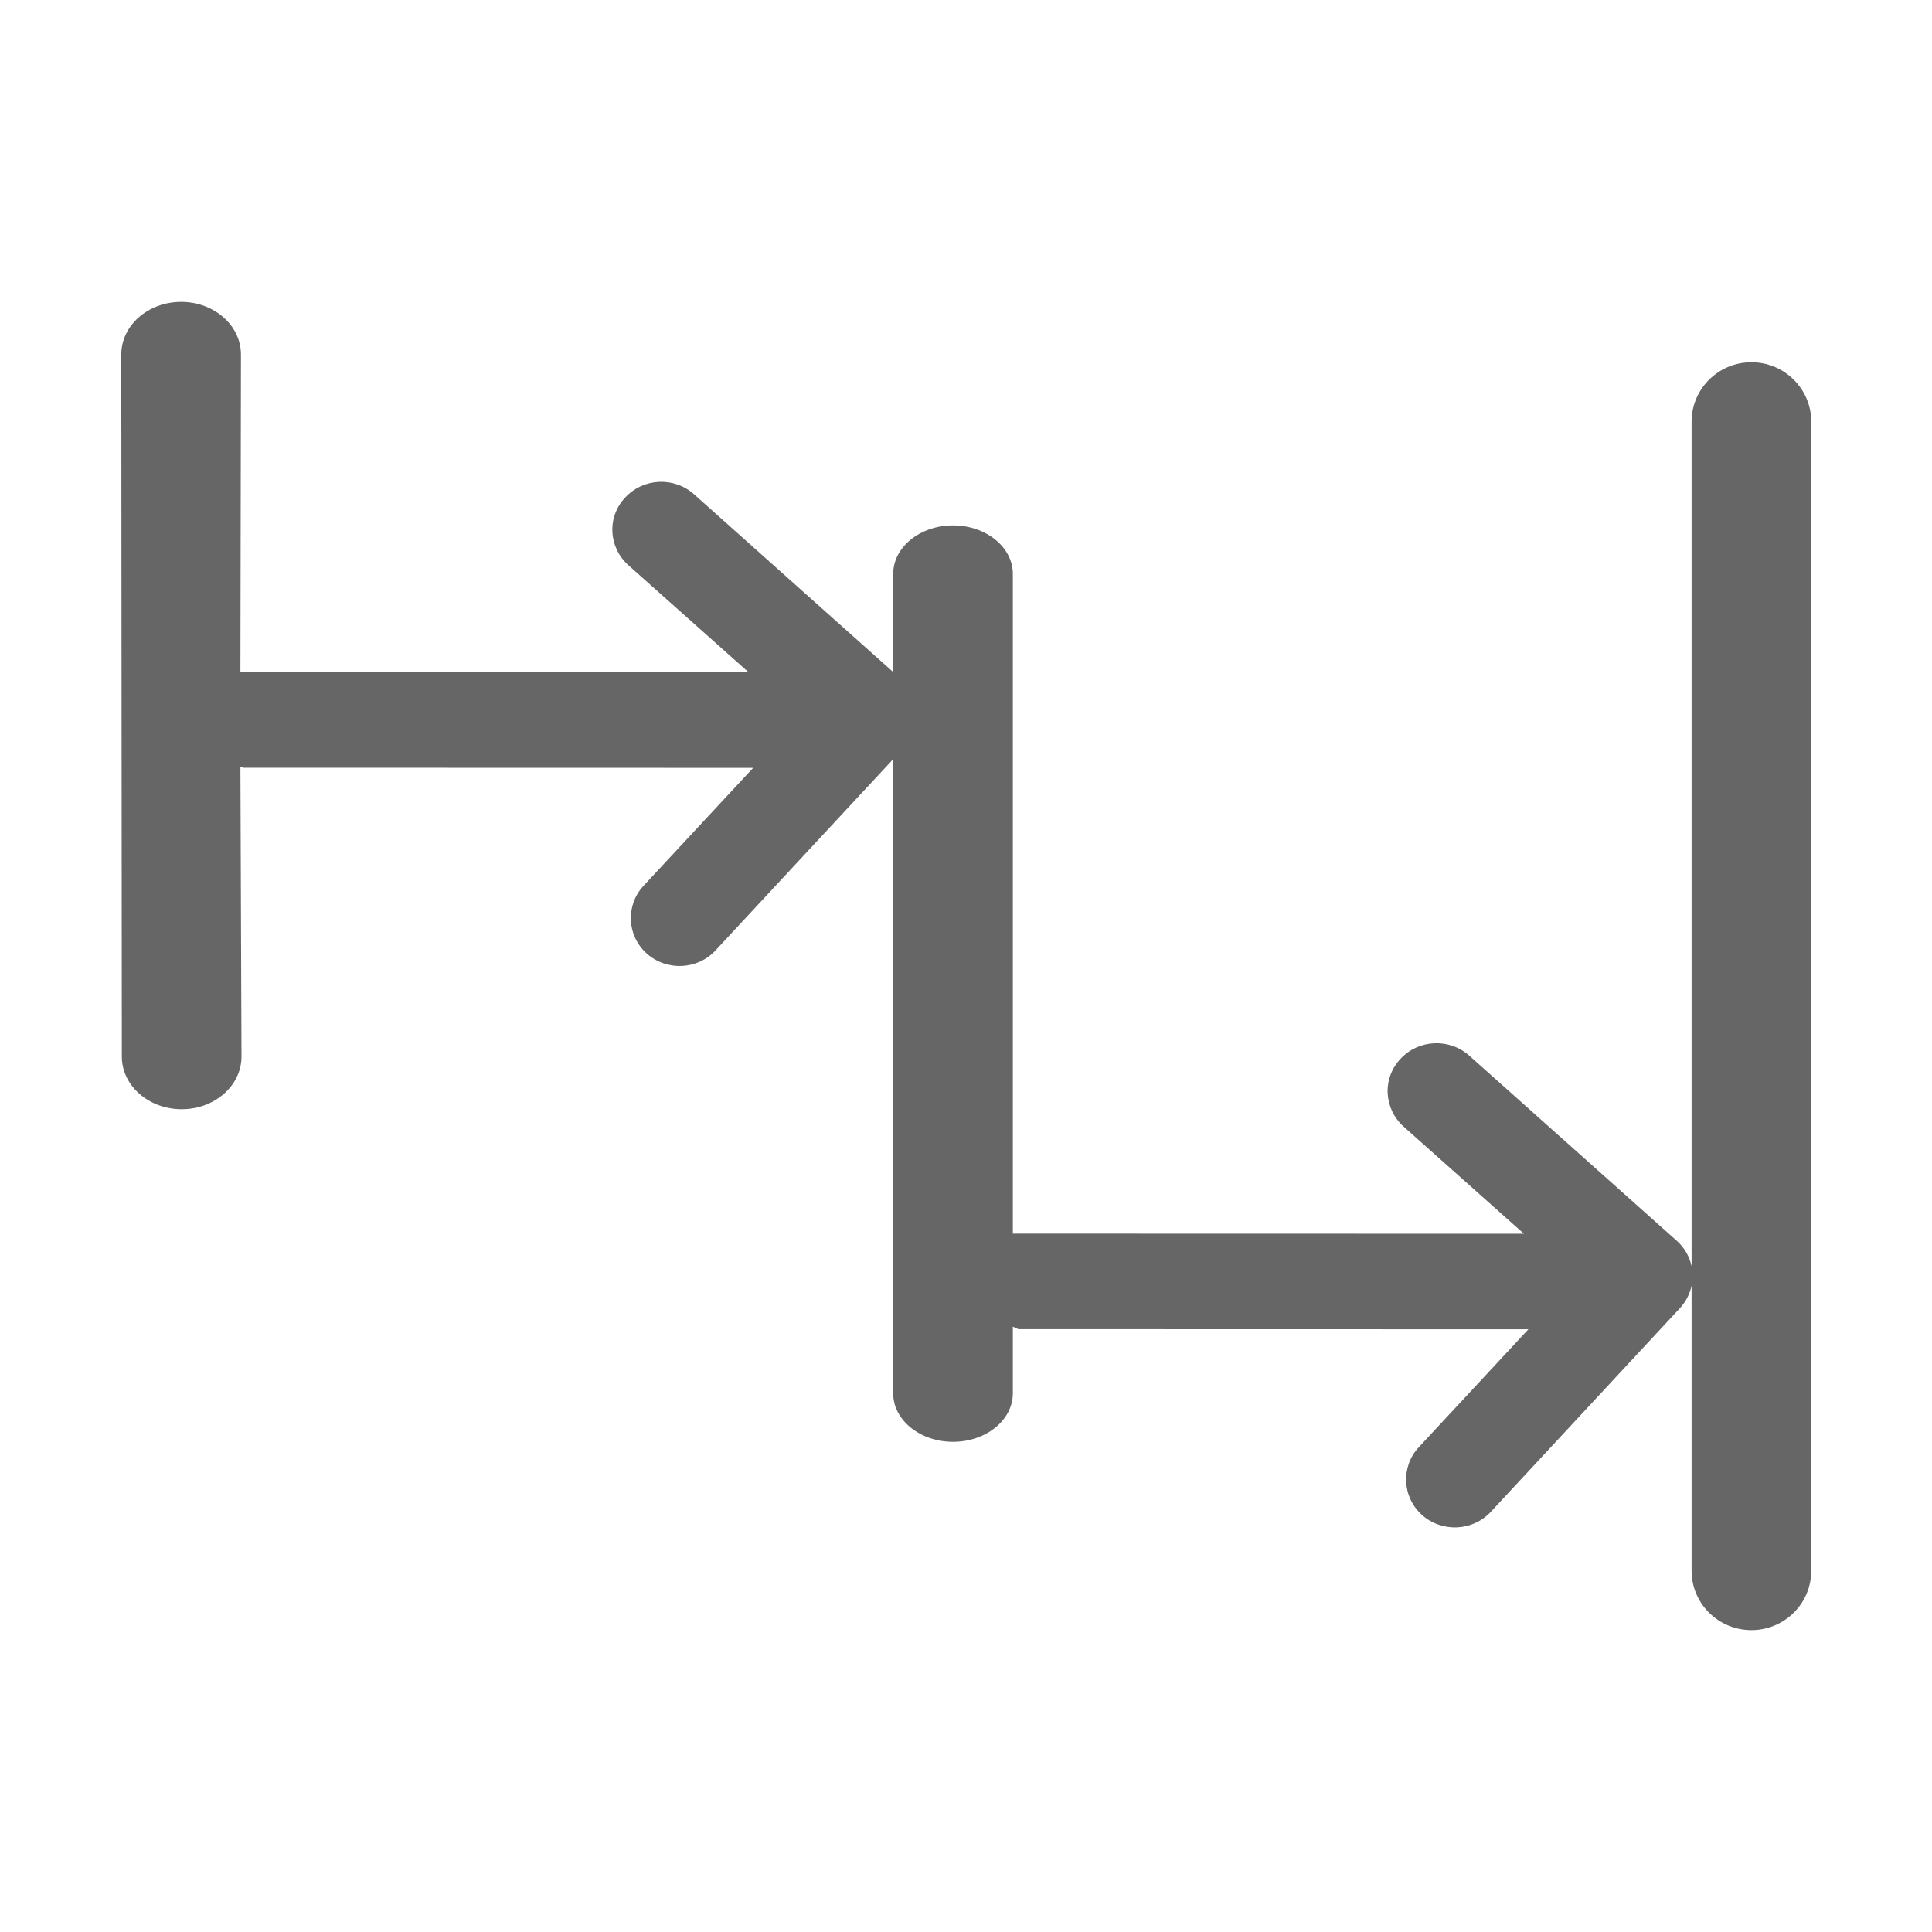 <!--?xml version="1.0" encoding="UTF-8"?-->
<svg width="32px" height="32px" viewBox="0 0 32 32" version="1.1" xmlns="http://www.w3.org/2000/svg" xmlns:xlink="http://www.w3.org/1999/xlink">
    <title>UML</title>
    <g id="UML" stroke="none" stroke-width="1" fill="none" fill-rule="evenodd">
        <g id="视觉修正模版" transform="translate(-2, -0.5)"></g>
        <path d="M29.009,6 C28.462,6 28.018,6.44 28.018,6.984 L28.018,20.973 C27.983,20.81 27.897,20.661 27.771,20.55 L24.337,17.486 C24.006,17.191 23.495,17.214 23.196,17.539 C23.05,17.692 22.974,17.898 22.984,18.108 C22.994,18.31 23.082,18.509 23.246,18.658 L25.241,20.435 L16.776,20.433 L16.776,9.506 C16.776,9.062 16.332,8.702 15.785,8.702 C15.238,8.702 14.794,9.062 14.794,9.506 L14.794,11.131 L11.496,8.187 C11.166,7.892 10.654,7.916 10.355,8.241 C10.209,8.394 10.133,8.599 10.143,8.81 C10.153,9.012 10.241,9.21 10.405,9.359 L12.4,11.136 L3.982,11.134 L3.991,5.872 C3.991,5.39 3.547,5 3,5 C2.453,5 2.009,5.39 2.009,5.872 L2.018,17.5 C2.018,17.981 2.462,18.372 3.009,18.372 C3.556,18.372 4,17.981 4,17.5 L3.982,12.696 L4.027,12.716 L12.475,12.718 L10.658,14.673 C10.509,14.834 10.44,15.039 10.449,15.244 C10.459,15.448 10.547,15.645 10.711,15.793 C11.042,16.088 11.554,16.065 11.853,15.74 L14.794,12.574 L14.794,23.078 C14.794,23.521 15.238,23.881 15.785,23.881 C16.332,23.881 16.776,23.521 16.776,23.078 L16.776,21.974 L16.868,22.015 L25.315,22.017 L23.499,23.971 C23.349,24.132 23.281,24.338 23.29,24.542 C23.3,24.747 23.388,24.943 23.552,25.092 C23.883,25.387 24.394,25.363 24.694,25.039 L27.823,21.669 C27.921,21.564 27.988,21.435 28.018,21.296 L28.018,26.016 C28.018,26.56 28.462,27 29.009,27 C29.556,27 30,26.56 30,26.016 L30,6.984 C30,6.44 29.556,6 29.009,6 Z" id="路径" fill="#666666" fill-rule="nonzero"></path>
    </g>
</svg>